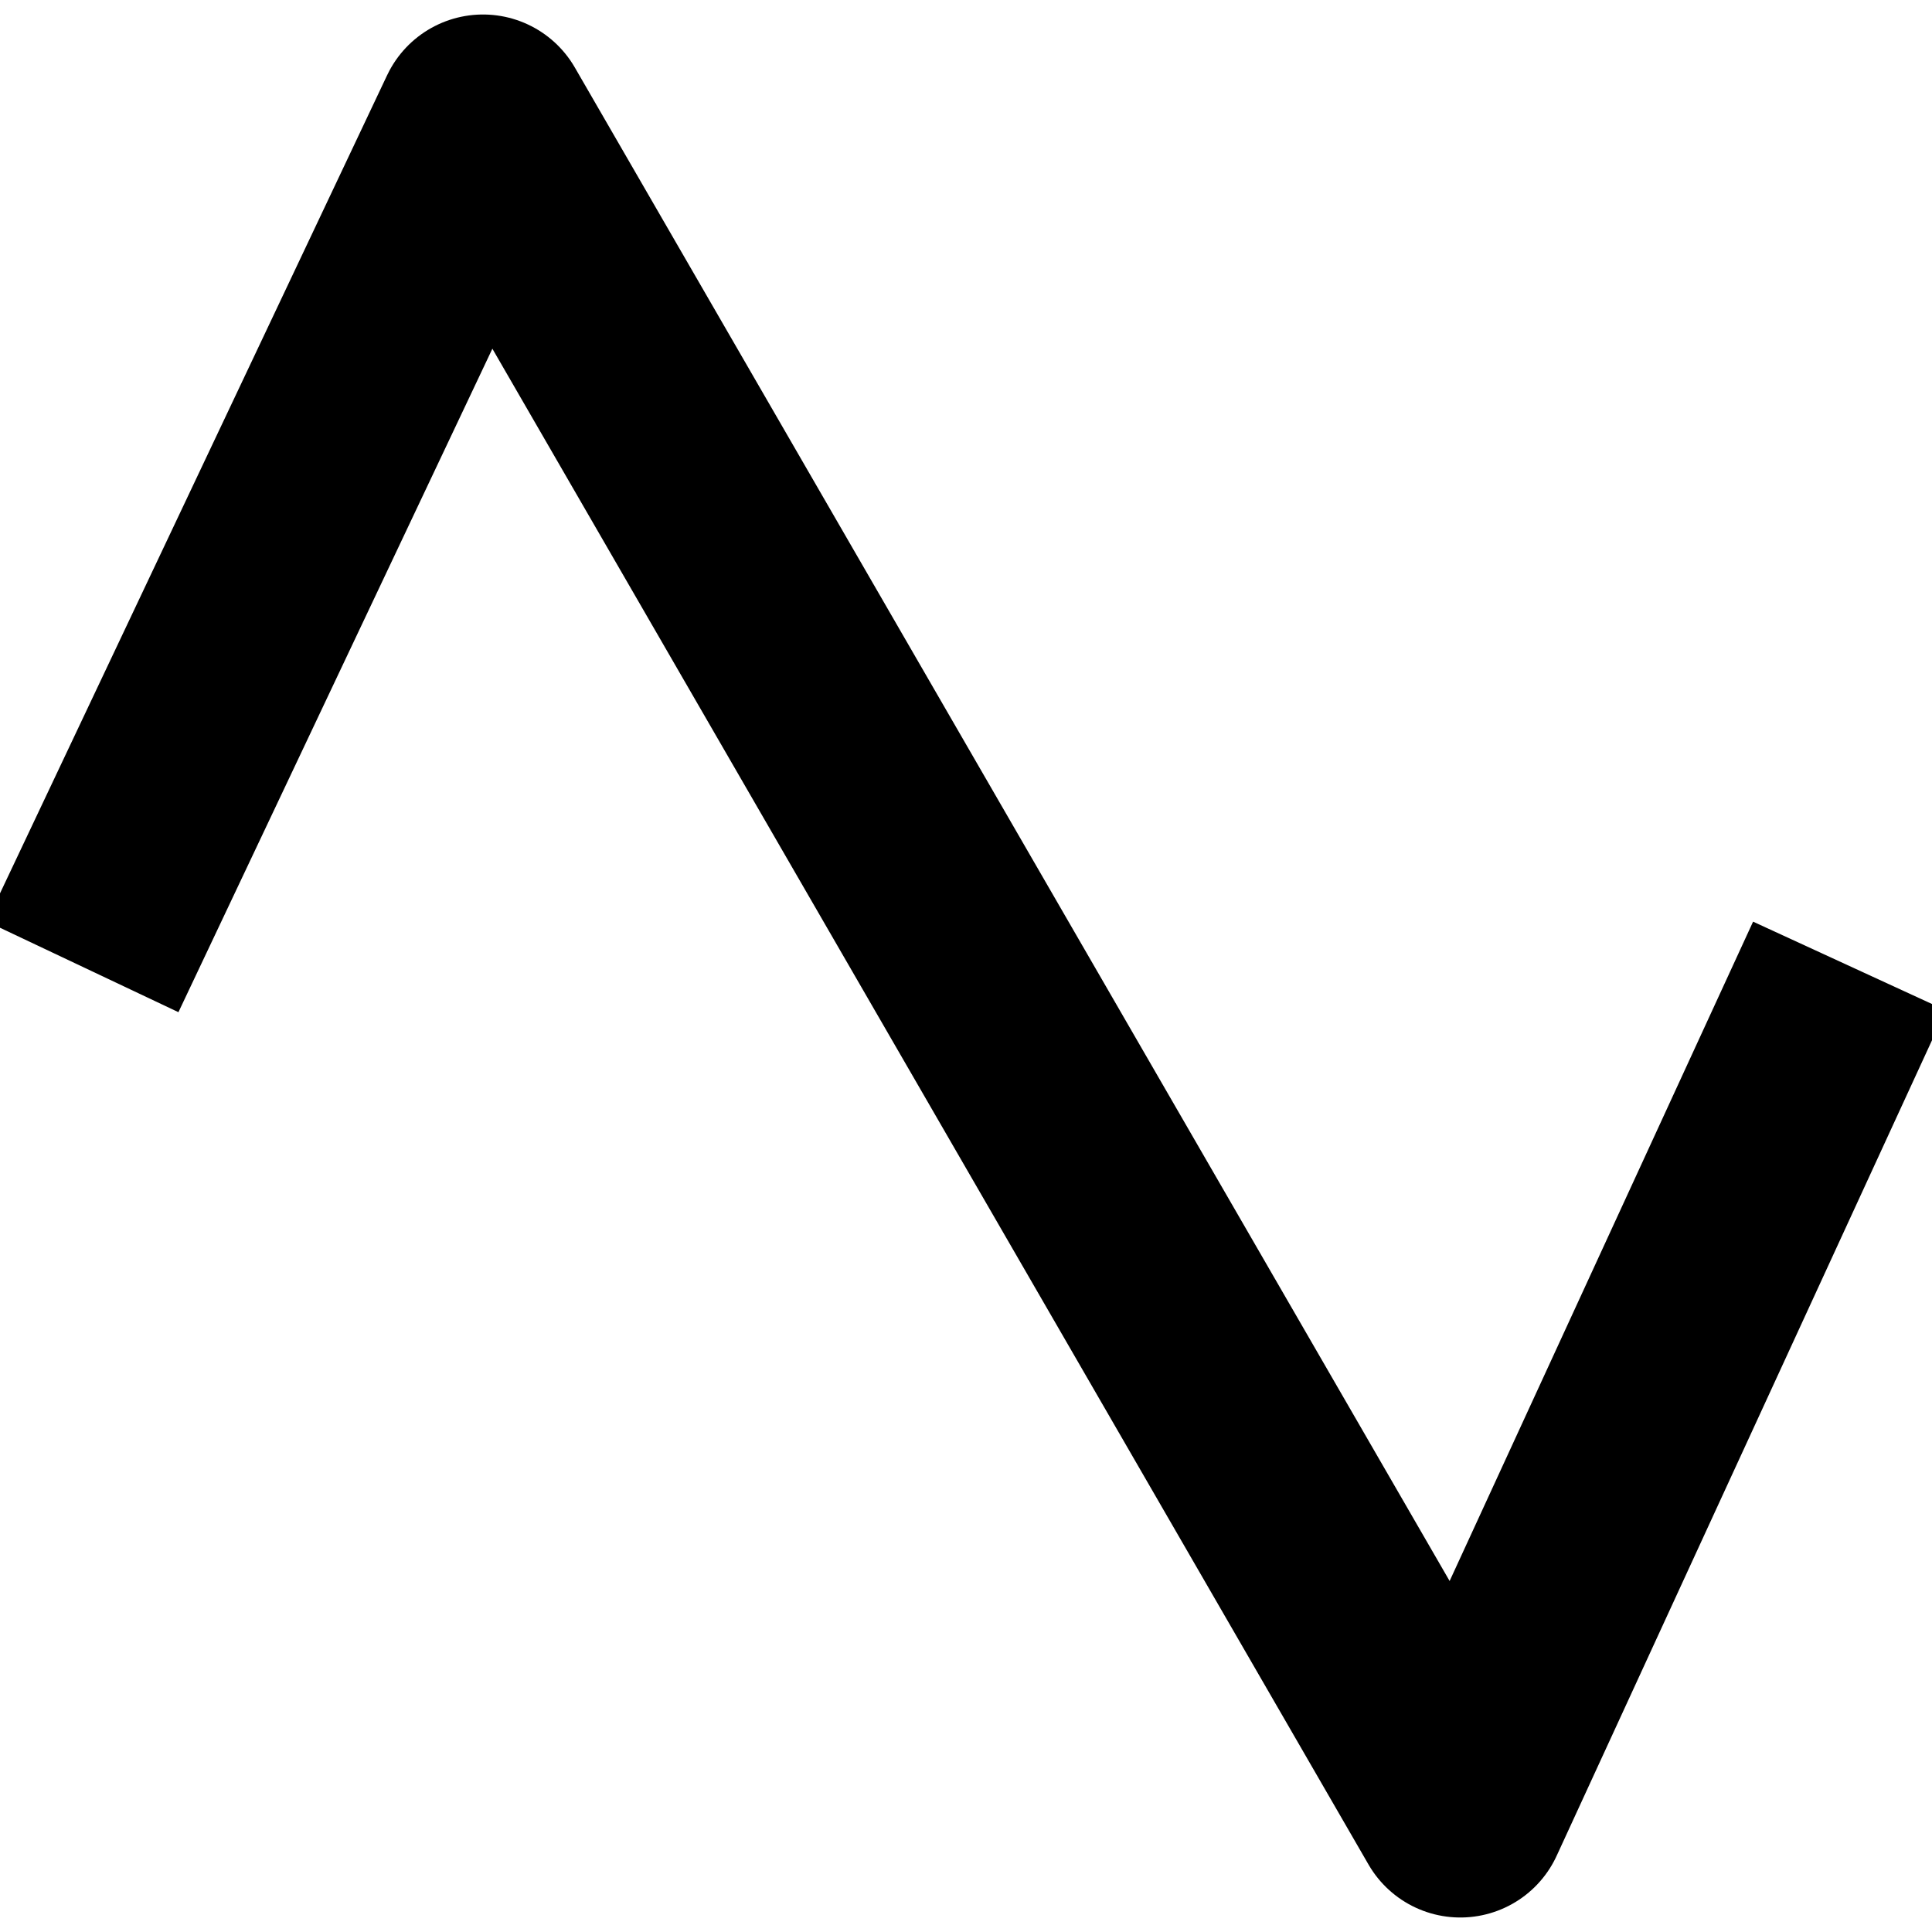 <?xml version="1.0" encoding="UTF-8" standalone="no"?>
<svg
   xmlns:dc="http://purl.org/dc/elements/1.1/"
   xmlns:cc="http://creativecommons.org/ns#"
   xmlns:rdf="http://www.w3.org/1999/02/22-rdf-syntax-ns#"
   xmlns:svg="http://www.w3.org/2000/svg"
   xmlns="http://www.w3.org/2000/svg"
   xmlns:sodipodi="http://sodipodi.sourceforge.net/DTD/sodipodi-0.dtd"
   xmlns:inkscape="http://www.inkscape.org/namespaces/inkscape"
   width="4096"
   height="4096"
   viewBox="0 0 4096 4096"
   id="svg2335"
   sodipodi:version="0.32"
   inkscape:version="0.92.3 (2405546, 2018-03-11)"
   sodipodi:docname="TriangleWave .svg"
   version="1.1">
  <sodipodi:namedview
     inkscape:window-height="1377"
     inkscape:window-width="2560"
     inkscape:pageshadow="2"
     inkscape:pageopacity="0.0"
     guidetolerance="10.0"
     gridtolerance="10.0"
     objecttolerance="10.0"
     borderopacity="1.0"
     bordercolor="#666666"
     pagecolor="#ffffff"
     id="base"
     inkscape:zoom="0.15999999"
     inkscape:cx="2932.1041"
     inkscape:cy="1524.2815"
     inkscape:window-x="-8"
     inkscape:window-y="-8"
     inkscape:current-layer="g2485"
     showgrid="false"
     inkscape:snap-page="false"
     inkscape:window-maximized="1"
     showguides="false"
     inkscape:snap-object-midpoints="true"
     inkscape:pagecheckerboard="true">
    <inkscape:grid
       id="grid4990"
       type="xygrid" />
  </sodipodi:namedview>
  <desc
     id="desc2337" />
  <defs
     id="defs2339">
    <marker
       inkscape:isstock="true"
       style="overflow:visible"
       id="Arrow1Send"
       refX="0"
       refY="0"
       orient="auto"
       inkscape:stockid="Arrow1Send">
      <path
         inkscape:connector-curvature="0"
         transform="matrix(-0.2,0,0,-0.2,-1.2,0)"
         style="fill-rule:evenodd;stroke:#000000;stroke-width:1pt"
         d="M 0,0 5,-5 -12.5,0 5,5 Z"
         id="path4699" />
    </marker>
    <marker
       inkscape:isstock="true"
       style="overflow:visible"
       id="marker4956"
       refX="0"
       refY="0"
       orient="auto"
       inkscape:stockid="Arrow1Lstart">
      <path
         inkscape:connector-curvature="0"
         transform="matrix(0.8,0,0,0.8,10,0)"
         style="fill-rule:evenodd;stroke:#000000;stroke-width:1pt"
         d="M 0,0 5,-5 -12.5,0 5,5 Z"
         id="path4954" />
    </marker>
    <marker
       inkscape:isstock="true"
       style="overflow:visible"
       id="Arrow1Lstart"
       refX="0"
       refY="0"
       orient="auto"
       inkscape:stockid="Arrow1Lstart">
      <path
         inkscape:connector-curvature="0"
         transform="matrix(0.8,0,0,0.8,10,0)"
         style="fill-rule:evenodd;stroke:#000000;stroke-width:1pt"
         d="M 0,0 5,-5 -12.5,0 5,5 Z"
         id="path4684" />
    </marker>
  </defs>
  <g
     transform="translate(32.175,3576)"
     id="g2485"
     style="fill:none;stroke:currentColor;stroke-width:512;stroke-miterlimit:4;stroke-dasharray:none;stroke-opacity:1;paint-order:normal">
    <path
       sodipodi:nodetypes="cccc"
       inkscape:connector-curvature="0"
       style="stroke-width:449.7;stroke-linecap:butt;stroke-linejoin:round;stroke-miterlimit:9.2;stroke-dasharray:none;paint-order:normal"
       id="path2487"
       d="M 142.881,-1526.265 991.825,-3320.409 3063.825,264.409 3888.763,-1528" />
  </g>
</svg>
